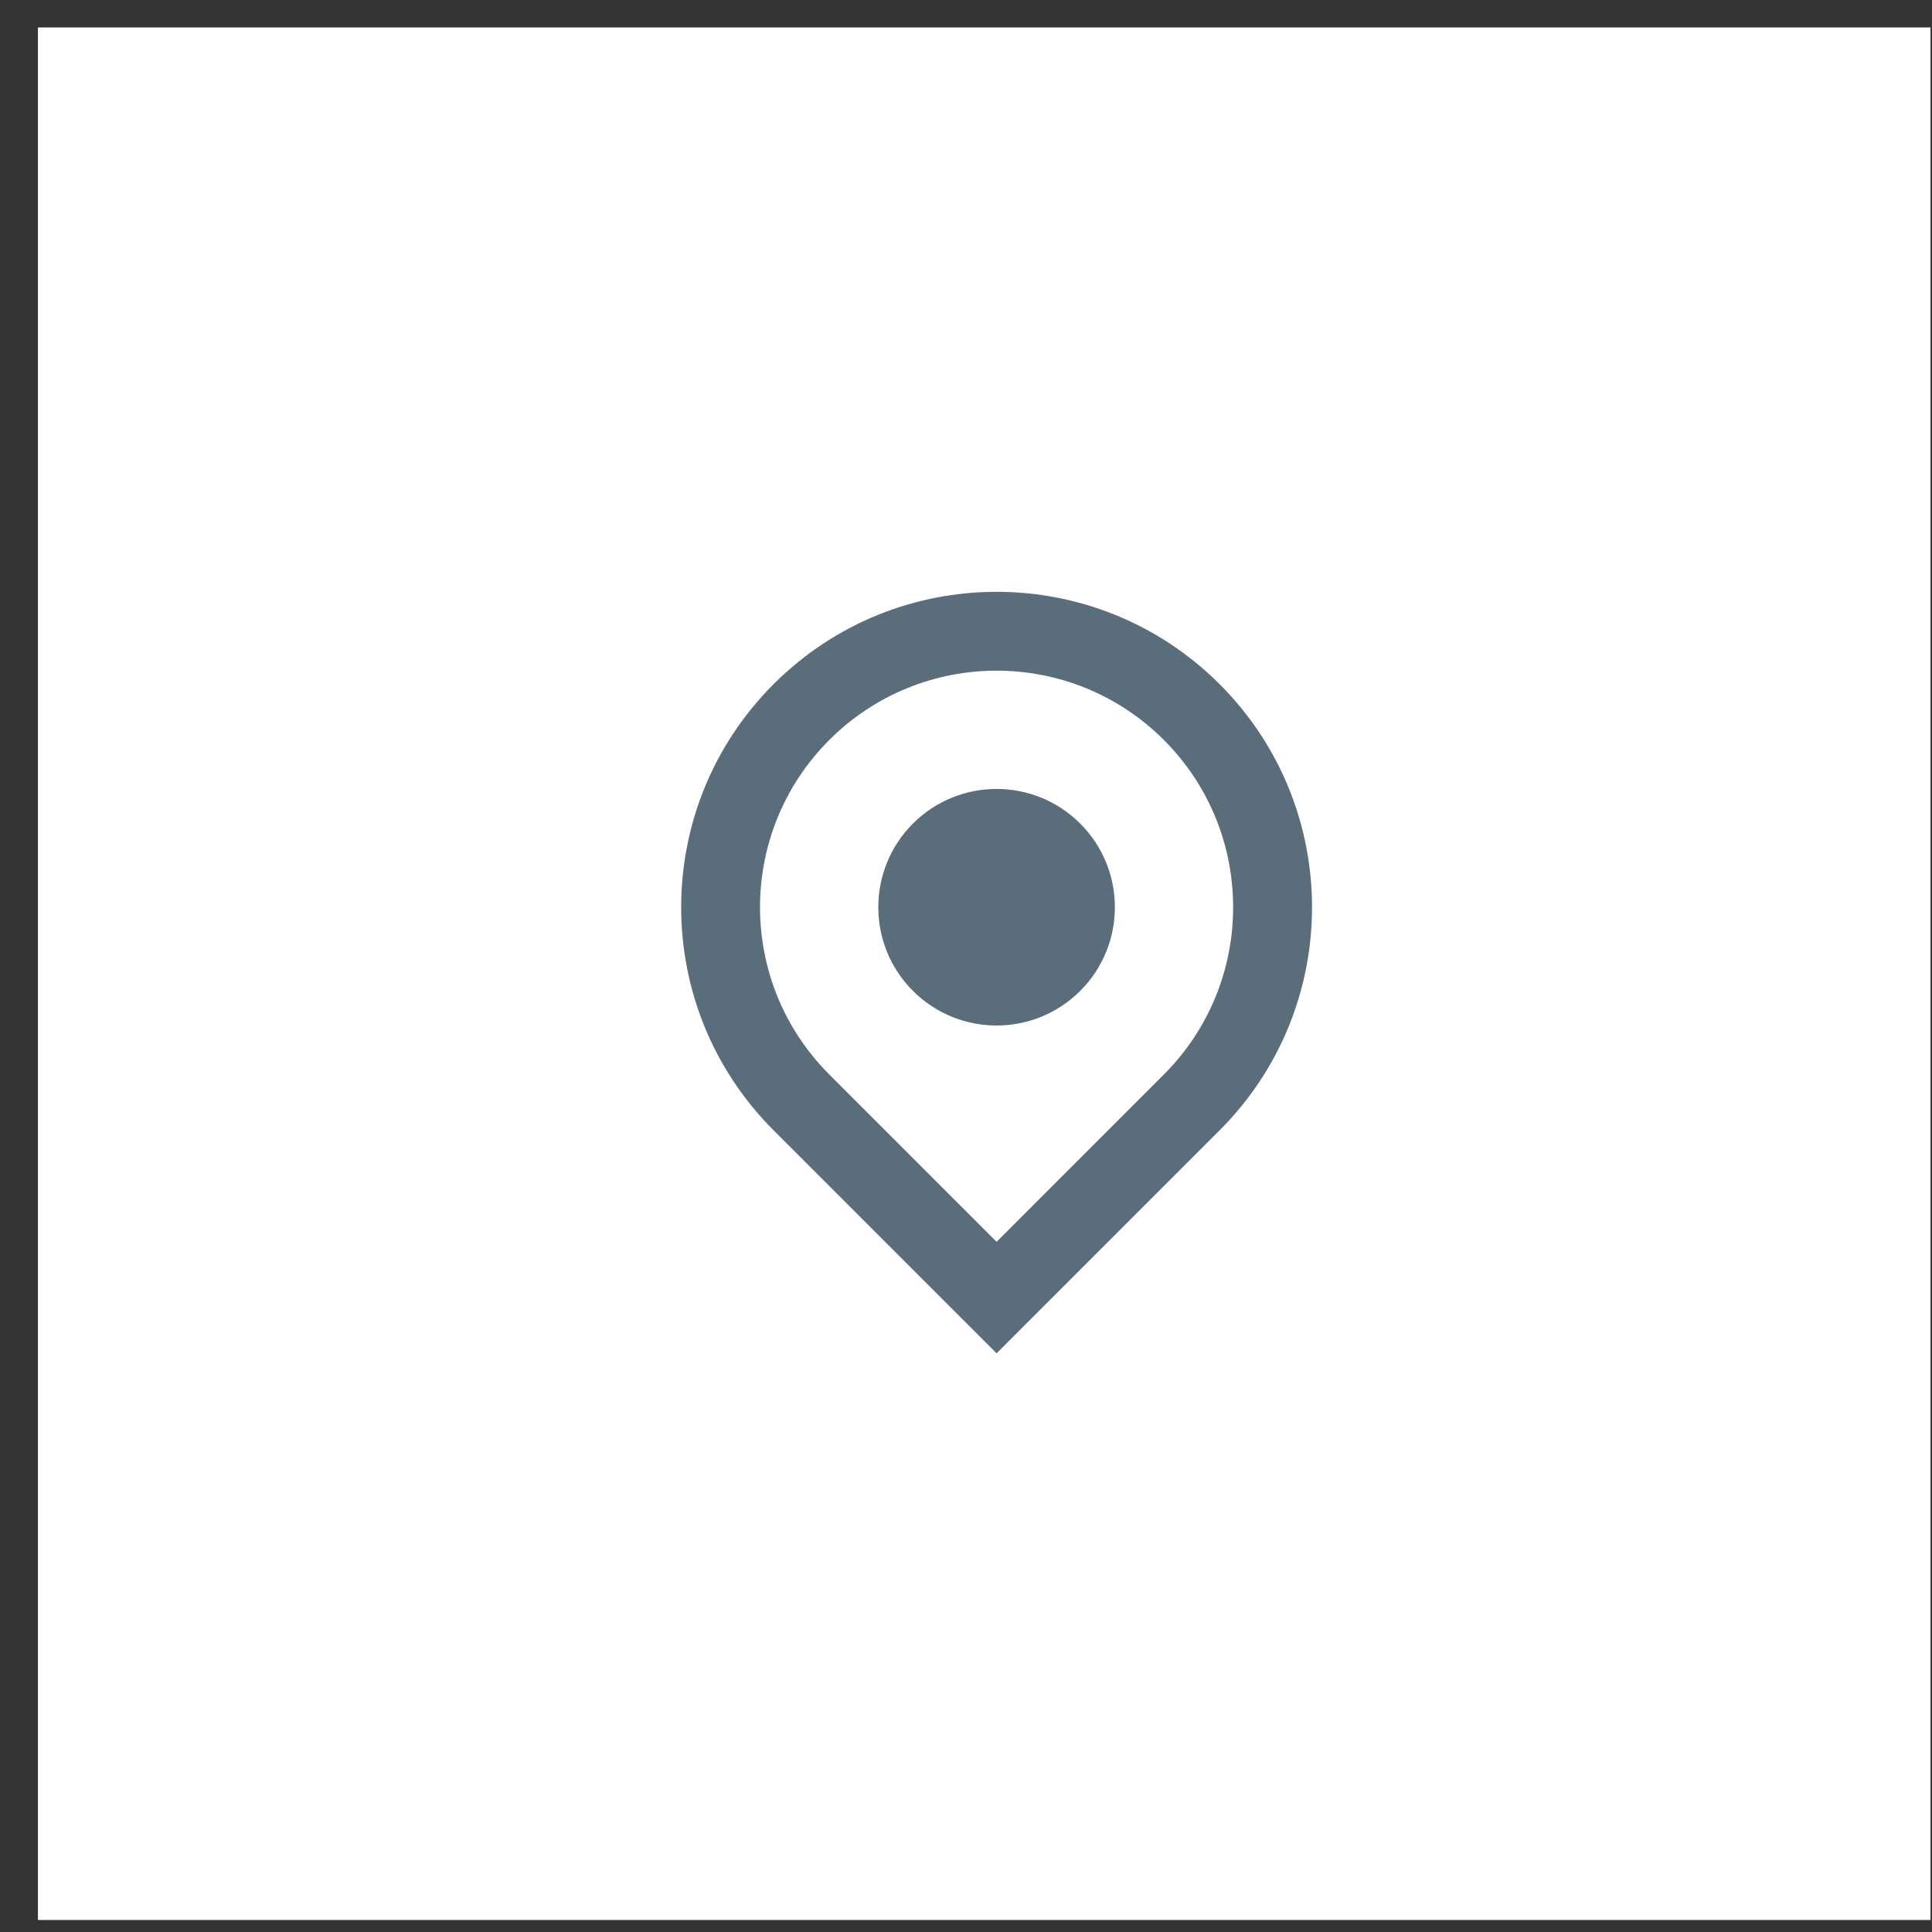 <svg width="49" height="49" viewBox="0 0 49 49" fill="none" xmlns="http://www.w3.org/2000/svg">
<rect x="0" y="0" width="49" height="49" fill="#333333" stroke="none"/>
<g clip-path="url(#clip0)">
<rect x="0.962" y="0.696" width="48" height="48" fill="white"/>
<path fill-rule="evenodd" clip-rule="evenodd" d="M19.619 28.666C16.495 25.542 16.495 20.477 19.619 17.353C22.743 14.229 27.808 14.229 30.933 17.353C34.057 20.477 34.057 25.542 30.933 28.666L26.69 32.909L25.276 34.323L23.861 32.909L19.619 28.666ZM29.518 18.767C31.861 21.11 31.861 24.909 29.518 27.252L25.276 31.495L21.033 27.252C18.69 24.909 18.69 21.11 21.033 18.767C23.376 16.424 27.175 16.424 29.518 18.767ZM23.154 25.131C24.326 26.302 26.226 26.302 27.397 25.131C28.569 23.959 28.569 22.06 27.397 20.888C26.226 19.717 24.326 19.717 23.154 20.888C21.983 22.06 21.983 23.959 23.154 25.131Z" fill="#5A6D7B"/>
</g>
<defs>
<clipPath id="clip0">
<rect width="48" height="48" fill="white" transform="translate(0.962 0.696)"/>
</clipPath>
</defs>
</svg>
